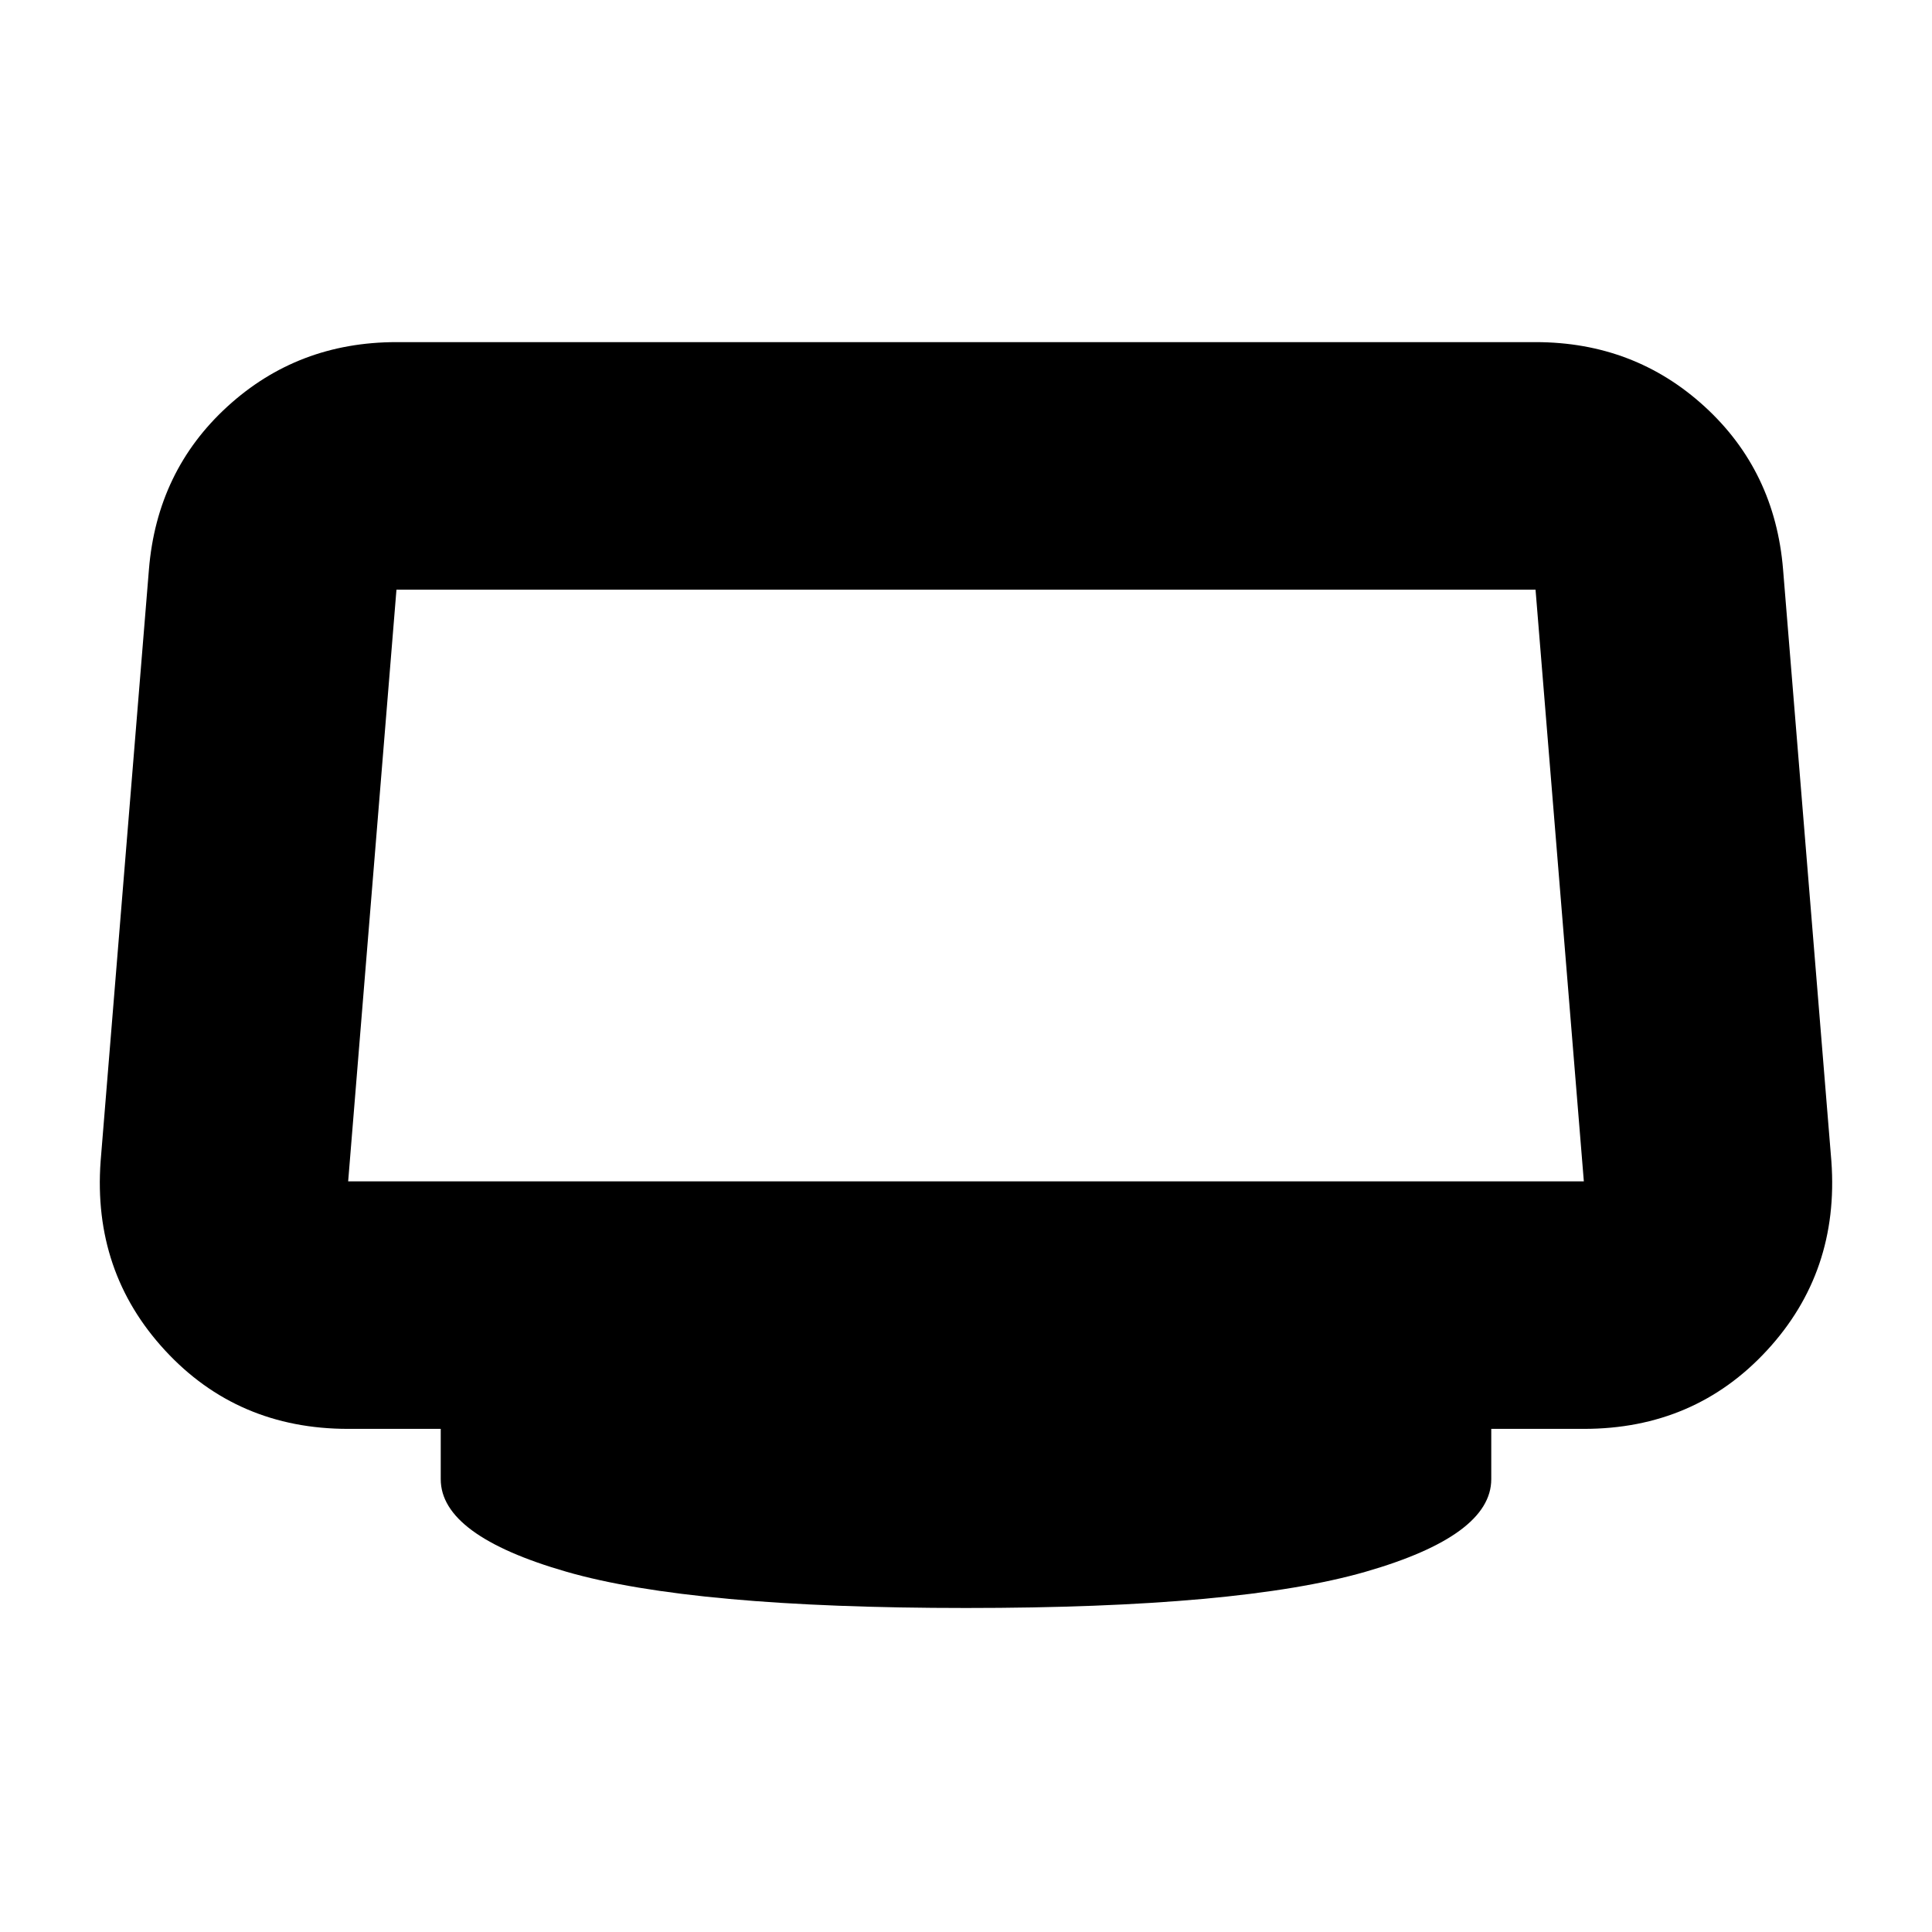 <svg xmlns="http://www.w3.org/2000/svg" height="24" width="24"><path d="M12 19.975Q8.6 19.975 7.037 19.525Q5.475 19.075 5.475 18.375V17.75H4.325Q2.95 17.75 2.05 16.775Q1.15 15.8 1.25 14.425L1.85 7.075Q1.95 5.85 2.825 5.05Q3.7 4.25 4.925 4.25H19.075Q20.3 4.25 21.175 5.05Q22.05 5.85 22.15 7.075L22.75 14.425Q22.85 15.8 21.95 16.775Q21.05 17.75 19.675 17.75H18.525V18.375Q18.525 19.075 16.963 19.525Q15.4 19.975 12 19.975ZM4.325 14.675H19.675Q19.675 14.675 19.675 14.675Q19.675 14.675 19.675 14.675L19.075 7.325Q19.075 7.325 19.075 7.325Q19.075 7.325 19.075 7.325H4.925Q4.925 7.325 4.925 7.325Q4.925 7.325 4.925 7.325L4.325 14.675Q4.325 14.675 4.325 14.675Q4.325 14.675 4.325 14.675Z"/></svg>